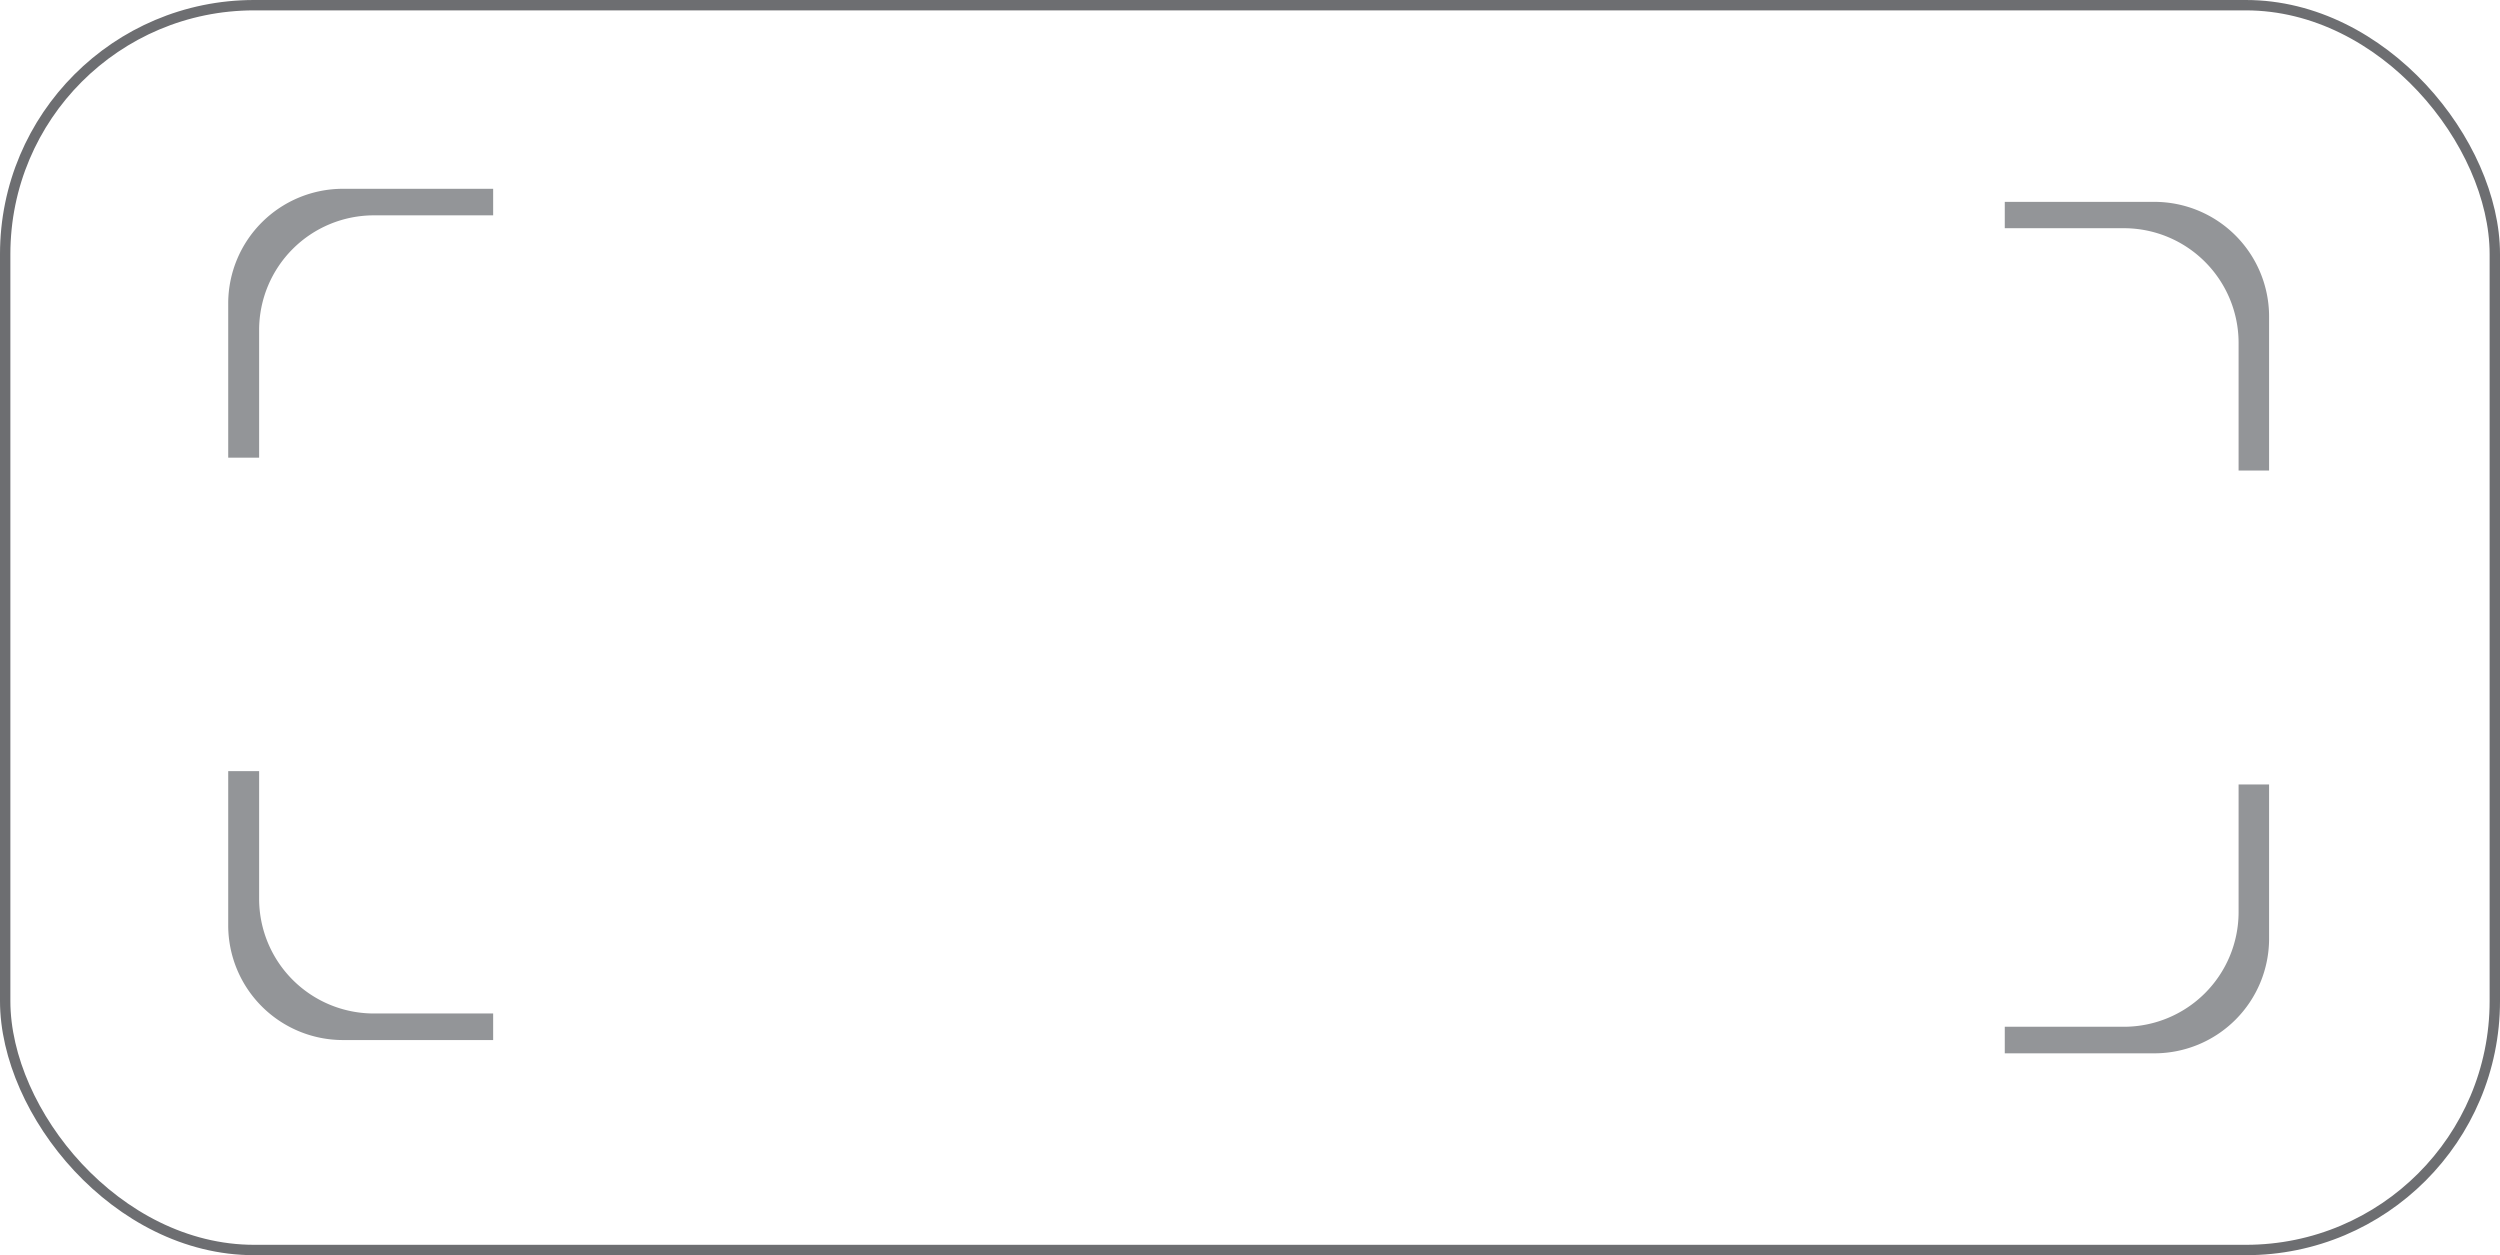 <svg xmlns="http://www.w3.org/2000/svg" viewBox="0 0 120.5 60.5"><defs><style>.cls-1{fill:none;stroke:#6d6e71;stroke-miterlimit:10;stroke-width:0.5px;}.cls-2{fill:#939598;}</style></defs><g id="Layer_2" data-name="Layer 2"><g id="Layer_1-2" data-name="Layer 1"><rect class="cls-1" x="0.25" y="0.25" width="120" height="60" rx="12"/><path class="cls-2" d="M23.77,9.1v1.28H18a5.53,5.53,0,0,0-5.51,5.51v6.17H11V14.61A5.53,5.53,0,0,1,16.54,9.1Z"/><path class="cls-2" d="M23.77,50.13V48.85H18a5.53,5.53,0,0,1-5.51-5.51V37.17H11v7.45a5.53,5.53,0,0,0,5.51,5.51Z"/><path class="cls-2" d="M96.63,9.73V11h5.76a5.53,5.53,0,0,1,5.51,5.51v6.17h1.47V15.24a5.53,5.53,0,0,0-5.51-5.51Z"/><path class="cls-2" d="M96.63,50.77V49.49h5.76A5.53,5.53,0,0,0,107.9,44V37.81h1.47v7.45a5.53,5.53,0,0,1-5.51,5.51Z"/></g></g></svg>